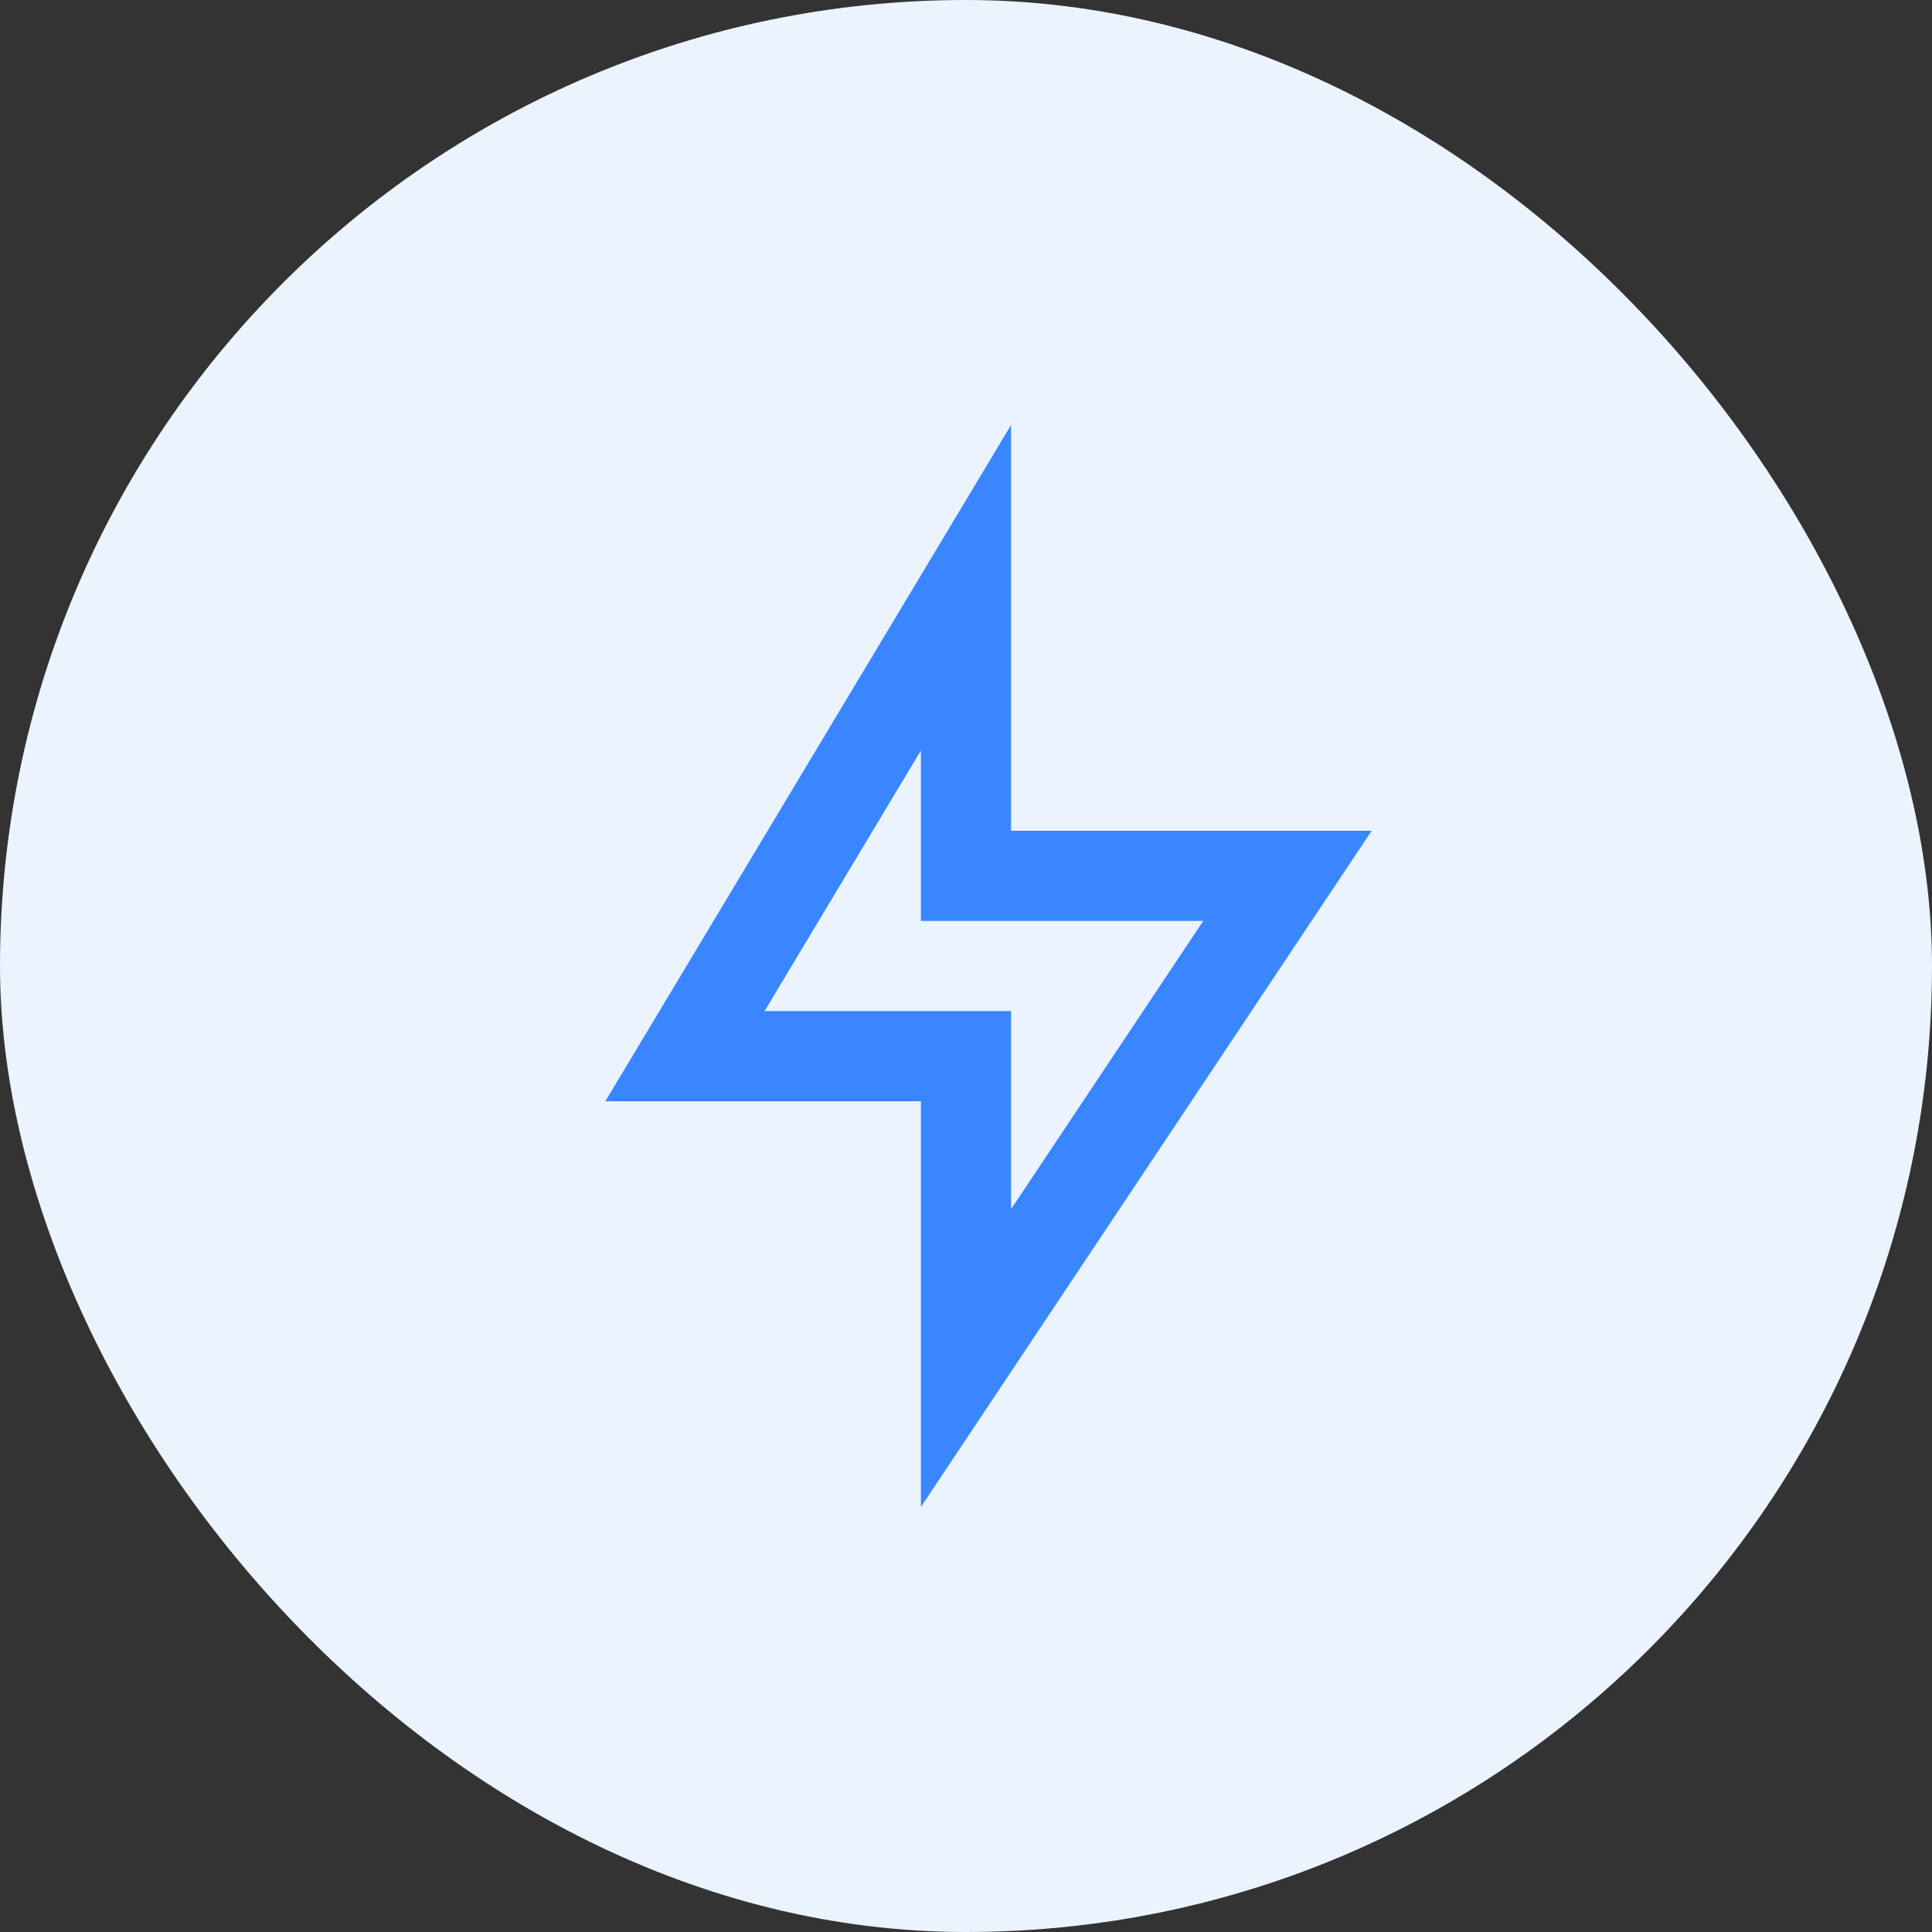 <svg width="50" height="50" viewBox="0 0 50 50" fill="none" xmlns="http://www.w3.org/2000/svg">
<rect x="0" y="0" width="50" height="50" fill="#333333" stroke="none"/>
<rect width="50" height="50" rx="25" fill="#EBF3FF"/>
<path d="M26.166 21.5H35.499L23.833 39V28.5H15.666L26.166 11V21.5ZM23.833 23.833V19.423L19.787 26.167H26.166V31.293L31.14 23.833H23.833Z" fill="#3A86FF"/>
</svg>
